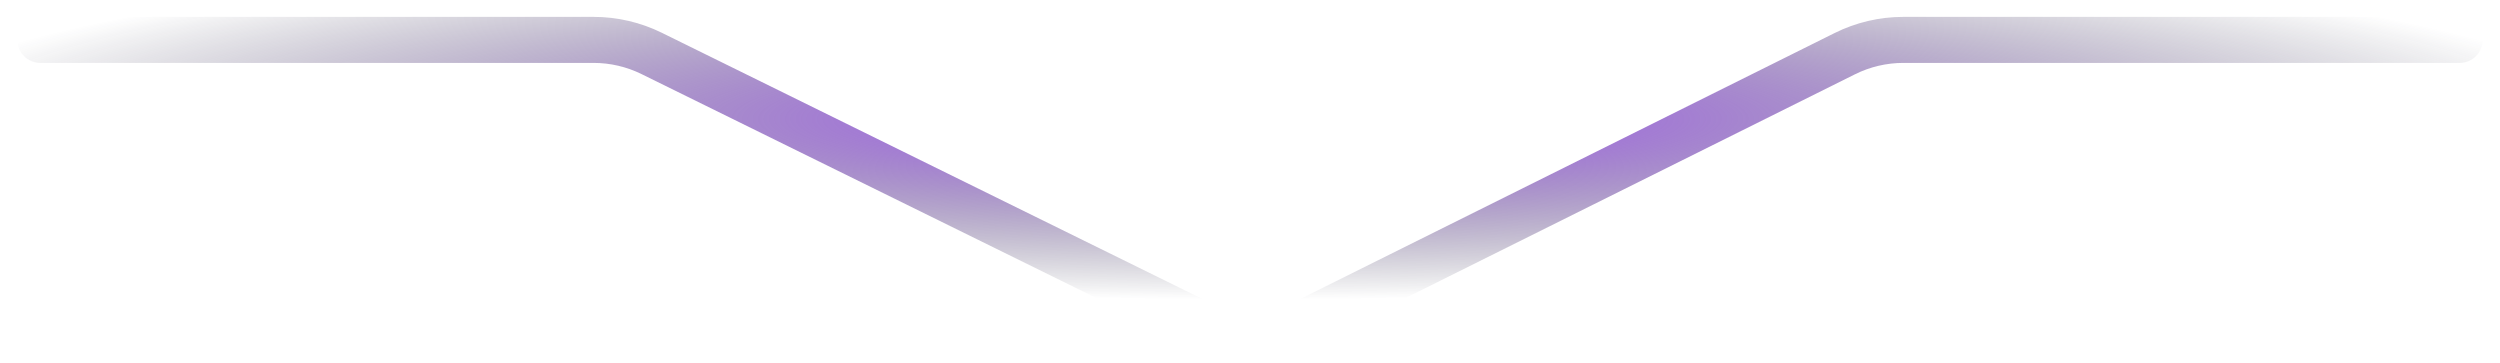 <svg width="124" height="18" viewBox="0 0 124 18" fill="none" xmlns="http://www.w3.org/2000/svg">
<path d="M2 0.837C1.37 0.837 0.859 1.348 0.859 1.979C0.859 2.609 1.37 3.12 2 3.12V0.837ZM122 3.12C122.63 3.12 123.141 2.609 123.141 1.979C123.141 1.348 122.63 0.837 122 0.837V3.12ZM32.321 2.649L31.817 3.673L32.321 2.649ZM31.817 3.673L58.682 16.902L59.69 14.854L32.825 1.625L31.817 3.673ZM65.482 16.888L92.011 3.683L90.994 1.64L64.465 14.844L65.482 16.888ZM94.408 3.12H122V0.837H94.408V3.12ZM2 3.12H16.479V0.837H2V3.12ZM16.479 3.12H29.44V0.837H16.479V3.12ZM92.011 3.683C92.755 3.313 93.576 3.12 94.408 3.12V0.837C93.223 0.837 92.054 1.112 90.994 1.64L92.011 3.683ZM58.682 16.902C60.827 17.958 63.341 17.953 65.482 16.888L64.465 14.844C62.962 15.592 61.196 15.596 59.69 14.854L58.682 16.902ZM32.825 1.625C31.772 1.107 30.614 0.837 29.44 0.837V3.12C30.264 3.12 31.077 3.309 31.817 3.673L32.825 1.625Z" fill="url(#paint0_radial)"/>
<defs>
<radialGradient id="paint0_radial" cx="0" cy="0" r="1" gradientUnits="userSpaceOnUse" gradientTransform="translate(62.166 5.892) rotate(90) scale(8.967 67.72)">
<stop stop-color="#A655FF"/>
<stop offset="1" stop-color="#191D2D" stop-opacity="0"/>
</radialGradient>
</defs>
</svg>
